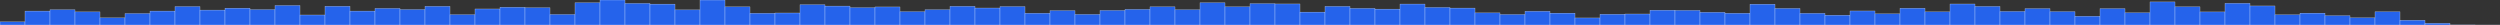 <svg xmlns="http://www.w3.org/2000/svg" preserveAspectRatio="none" viewBox="0 0 100 1"><rect x="0" y="0" width="100" height="1" fill="#333333" stroke="none"/><rect fill="#2563EB" height="0.125" stroke="#EFF6FF" stroke-width="0.01" width="1" x="0" y="0.875"/><rect fill="#2563EB" height="0.557" stroke="#EFF6FF" stroke-width="0.01" width="1" x="1" y="0.443"/><rect fill="#2563EB" height="0.61" stroke="#EFF6FF" stroke-width="0.01" width="1" x="2" y="0.39"/><rect fill="#2563EB" height="0.524" stroke="#EFF6FF" stroke-width="0.01" width="1" x="3" y="0.476"/><rect fill="#2563EB" height="0.285" stroke="#EFF6FF" stroke-width="0.01" width="1" x="4" y="0.715"/><rect fill="#2563EB" height="0.459" stroke="#EFF6FF" stroke-width="0.01" width="1" x="5" y="0.541"/><rect fill="#2563EB" height="0.557" stroke="#EFF6FF" stroke-width="0.01" width="1" x="6" y="0.443"/><rect fill="#2563EB" height="0.737" stroke="#EFF6FF" stroke-width="0.01" width="1" x="7" y="0.263"/><rect fill="#2563EB" height="0.597" stroke="#EFF6FF" stroke-width="0.01" width="1" x="8" y="0.403"/><rect fill="#2563EB" height="0.673" stroke="#EFF6FF" stroke-width="0.01" width="1" x="9" y="0.327"/><rect fill="#2563EB" height="0.615" stroke="#EFF6FF" stroke-width="0.01" width="1" x="10" y="0.385"/><rect fill="#2563EB" height="0.78" stroke="#EFF6FF" stroke-width="0.01" width="1" x="11" y="0.22"/><rect fill="#2563EB" height="0.4" stroke="#EFF6FF" stroke-width="0.01" width="1" x="12" y="0.6"/><rect fill="#2563EB" height="0.749" stroke="#EFF6FF" stroke-width="0.01" width="1" x="13" y="0.251"/><rect fill="#2563EB" height="0.557" stroke="#EFF6FF" stroke-width="0.01" width="1" x="14" y="0.443"/><rect fill="#2563EB" height="0.663" stroke="#EFF6FF" stroke-width="0.01" width="1" x="15" y="0.337"/><rect fill="#2563EB" height="0.618" stroke="#EFF6FF" stroke-width="0.01" width="1" x="16" y="0.382"/><rect fill="#2563EB" height="0.747" stroke="#EFF6FF" stroke-width="0.01" width="1" x="17" y="0.253"/><rect fill="#2563EB" height="0.413" stroke="#EFF6FF" stroke-width="0.01" width="1" x="18" y="0.587"/><rect fill="#2563EB" height="0.641" stroke="#EFF6FF" stroke-width="0.01" width="1" x="19" y="0.359"/><rect fill="#2563EB" height="0.71" stroke="#EFF6FF" stroke-width="0.01" width="1" x="20" y="0.29"/><rect fill="#2563EB" height="0.69" stroke="#EFF6FF" stroke-width="0.01" width="1" x="21" y="0.31"/><rect fill="#2563EB" height="0.421" stroke="#EFF6FF" stroke-width="0.01" width="1" x="22" y="0.579"/><rect fill="#2563EB" height="0.89" stroke="#EFF6FF" stroke-width="0.01" width="1" x="23" y="0.11"/><rect fill="#2563EB" height="1" stroke="#EFF6FF" stroke-width="0.01" width="1" x="24" y="0"/><rect fill="#2563EB" height="0.864" stroke="#EFF6FF" stroke-width="0.01" width="1" x="25" y="0.136"/><rect fill="#2563EB" height="0.836" stroke="#EFF6FF" stroke-width="0.01" width="1" x="26" y="0.164"/><rect fill="#2563EB" height="0.604" stroke="#EFF6FF" stroke-width="0.01" width="1" x="27" y="0.396"/><rect fill="#2563EB" height="0.999" stroke="#EFF6FF" stroke-width="0.01" width="1" x="28" y="0.001"/><rect fill="#2563EB" height="0.725" stroke="#EFF6FF" stroke-width="0.01" width="1" x="29" y="0.275"/><rect fill="#2563EB" height="0.469" stroke="#EFF6FF" stroke-width="0.01" width="1" x="30" y="0.531"/><rect fill="#2563EB" height="0.48" stroke="#EFF6FF" stroke-width="0.01" width="1" x="31" y="0.52"/><rect fill="#2563EB" height="0.812" stroke="#EFF6FF" stroke-width="0.01" width="1" x="32" y="0.188"/><rect fill="#2563EB" height="0.757" stroke="#EFF6FF" stroke-width="0.01" width="1" x="33" y="0.243"/><rect fill="#2563EB" height="0.693" stroke="#EFF6FF" stroke-width="0.01" width="1" x="34" y="0.307"/><rect fill="#2563EB" height="0.722" stroke="#EFF6FF" stroke-width="0.01" width="1" x="35" y="0.278"/><rect fill="#2563EB" height="0.533" stroke="#EFF6FF" stroke-width="0.01" width="1" x="36" y="0.467"/><rect fill="#2563EB" height="0.611" stroke="#EFF6FF" stroke-width="0.01" width="1" x="37" y="0.389"/><rect fill="#2563EB" height="0.748" stroke="#EFF6FF" stroke-width="0.01" width="1" x="38" y="0.252"/><rect fill="#2563EB" height="0.679" stroke="#EFF6FF" stroke-width="0.01" width="1" x="39" y="0.321"/><rect fill="#2563EB" height="0.737" stroke="#EFF6FF" stroke-width="0.01" width="1" x="40" y="0.263"/><rect fill="#2563EB" height="0.471" stroke="#EFF6FF" stroke-width="0.01" width="1" x="41" y="0.529"/><rect fill="#2563EB" height="0.575" stroke="#EFF6FF" stroke-width="0.01" width="1" x="42" y="0.425"/><rect fill="#2563EB" height="0.424" stroke="#EFF6FF" stroke-width="0.01" width="1" x="43" y="0.576"/><rect fill="#2563EB" height="0.582" stroke="#EFF6FF" stroke-width="0.01" width="1" x="44" y="0.418"/><rect fill="#2563EB" height="0.625" stroke="#EFF6FF" stroke-width="0.01" width="1" x="45" y="0.375"/><rect fill="#2563EB" height="0.727" stroke="#EFF6FF" stroke-width="0.01" width="1" x="46" y="0.273"/><rect fill="#2563EB" height="0.609" stroke="#EFF6FF" stroke-width="0.01" width="1" x="47" y="0.391"/><rect fill="#2563EB" height="0.89" stroke="#EFF6FF" stroke-width="0.01" width="1" x="48" y="0.11"/><rect fill="#2563EB" height="0.727" stroke="#EFF6FF" stroke-width="0.01" width="1" x="49" y="0.273"/><rect fill="#2563EB" height="0.854" stroke="#EFF6FF" stroke-width="0.01" width="1" x="50" y="0.146"/><rect fill="#2563EB" height="0.842" stroke="#EFF6FF" stroke-width="0.01" width="1" x="51" y="0.158"/><rect fill="#2563EB" height="0.516" stroke="#EFF6FF" stroke-width="0.01" width="1" x="52" y="0.484"/><rect fill="#2563EB" height="0.745" stroke="#EFF6FF" stroke-width="0.01" width="1" x="53" y="0.255"/><rect fill="#2563EB" height="0.665" stroke="#EFF6FF" stroke-width="0.01" width="1" x="54" y="0.335"/><rect fill="#2563EB" height="0.636" stroke="#EFF6FF" stroke-width="0.01" width="1" x="55" y="0.364"/><rect fill="#2563EB" height="0.838" stroke="#EFF6FF" stroke-width="0.01" width="1" x="56" y="0.162"/><rect fill="#2563EB" height="0.702" stroke="#EFF6FF" stroke-width="0.01" width="1" x="57" y="0.298"/><rect fill="#2563EB" height="0.677" stroke="#EFF6FF" stroke-width="0.01" width="1" x="58" y="0.323"/><rect fill="#2563EB" height="0.484" stroke="#EFF6FF" stroke-width="0.01" width="1" x="59" y="0.516"/><rect fill="#2563EB" height="0.42" stroke="#EFF6FF" stroke-width="0.01" width="1" x="60" y="0.58"/><rect fill="#2563EB" height="0.549" stroke="#EFF6FF" stroke-width="0.01" width="1" x="61" y="0.451"/><rect fill="#2563EB" height="0.475" stroke="#EFF6FF" stroke-width="0.01" width="1" x="62" y="0.525"/><rect fill="#2563EB" height="0.282" stroke="#EFF6FF" stroke-width="0.01" width="1" x="63" y="0.718"/><rect fill="#2563EB" height="0.43" stroke="#EFF6FF" stroke-width="0.01" width="1" x="64" y="0.57"/><rect fill="#2563EB" height="0.44" stroke="#EFF6FF" stroke-width="0.01" width="1" x="65" y="0.56"/><rect fill="#2563EB" height="0.592" stroke="#EFF6FF" stroke-width="0.01" width="1" x="66" y="0.408"/><rect fill="#2563EB" height="0.584" stroke="#EFF6FF" stroke-width="0.01" width="1" x="67" y="0.416"/><rect fill="#2563EB" height="0.508" stroke="#EFF6FF" stroke-width="0.01" width="1" x="68" y="0.492"/><rect fill="#2563EB" height="0.47" stroke="#EFF6FF" stroke-width="0.01" width="1" x="69" y="0.53"/><rect fill="#2563EB" height="0.832" stroke="#EFF6FF" stroke-width="0.01" width="1" x="70" y="0.168"/><rect fill="#2563EB" height="0.662" stroke="#EFF6FF" stroke-width="0.01" width="1" x="71" y="0.338"/><rect fill="#2563EB" height="0.467" stroke="#EFF6FF" stroke-width="0.01" width="1" x="72" y="0.533"/><rect fill="#2563EB" height="0.392" stroke="#EFF6FF" stroke-width="0.01" width="1" x="73" y="0.608"/><rect fill="#2563EB" height="0.561" stroke="#EFF6FF" stroke-width="0.01" width="1" x="74" y="0.439"/><rect fill="#2563EB" height="0.446" stroke="#EFF6FF" stroke-width="0.01" width="1" x="75" y="0.554"/><rect fill="#2563EB" height="0.671" stroke="#EFF6FF" stroke-width="0.01" width="1" x="76" y="0.329"/><rect fill="#2563EB" height="0.525" stroke="#EFF6FF" stroke-width="0.01" width="1" x="77" y="0.475"/><rect fill="#2563EB" height="0.84" stroke="#EFF6FF" stroke-width="0.01" width="1" x="78" y="0.16"/><rect fill="#2563EB" height="0.743" stroke="#EFF6FF" stroke-width="0.01" width="1" x="79" y="0.257"/><rect fill="#2563EB" height="0.542" stroke="#EFF6FF" stroke-width="0.01" width="1" x="80" y="0.458"/><rect fill="#2563EB" height="0.655" stroke="#EFF6FF" stroke-width="0.01" width="1" x="81" y="0.345"/><rect fill="#2563EB" height="0.534" stroke="#EFF6FF" stroke-width="0.01" width="1" x="82" y="0.466"/><rect fill="#2563EB" height="0.351" stroke="#EFF6FF" stroke-width="0.01" width="1" x="83" y="0.649"/><rect fill="#2563EB" height="0.655" stroke="#EFF6FF" stroke-width="0.01" width="1" x="84" y="0.345"/><rect fill="#2563EB" height="0.488" stroke="#EFF6FF" stroke-width="0.01" width="1" x="85" y="0.512"/><rect fill="#2563EB" height="0.923" stroke="#EFF6FF" stroke-width="0.01" width="1" x="86" y="0.077"/><rect fill="#2563EB" height="0.727" stroke="#EFF6FF" stroke-width="0.01" width="1" x="87" y="0.273"/><rect fill="#2563EB" height="0.523" stroke="#EFF6FF" stroke-width="0.01" width="1" x="88" y="0.477"/><rect fill="#2563EB" height="0.868" stroke="#EFF6FF" stroke-width="0.01" width="1" x="89" y="0.132"/><rect fill="#2563EB" height="0.762" stroke="#EFF6FF" stroke-width="0.01" width="1" x="90" y="0.238"/><rect fill="#2563EB" height="0.409" stroke="#EFF6FF" stroke-width="0.01" width="1" x="91" y="0.591"/><rect fill="#2563EB" height="0.475" stroke="#EFF6FF" stroke-width="0.01" width="1" x="92" y="0.525"/><rect fill="#2563EB" height="0.373" stroke="#EFF6FF" stroke-width="0.01" width="1" x="93" y="0.627"/><rect fill="#2563EB" height="0.287" stroke="#EFF6FF" stroke-width="0.01" width="1" x="94" y="0.713"/><rect fill="#2563EB" height="0.529" stroke="#EFF6FF" stroke-width="0.01" width="1" x="95" y="0.471"/><rect fill="#2563EB" height="0.19" stroke="#EFF6FF" stroke-width="0.01" width="1" x="96" y="0.81"/><rect fill="#2563EB" height="0.07" stroke="#EFF6FF" stroke-width="0.01" width="1" x="97" y="0.93"/><rect fill="#2563EB" height="0.004" stroke="#EFF6FF" stroke-width="0.01" width="1" x="98" y="0.996"/><rect fill="#2563EB" height="0.001" stroke="#EFF6FF" stroke-width="0.01" width="1" x="99" y="0.999"/></svg>